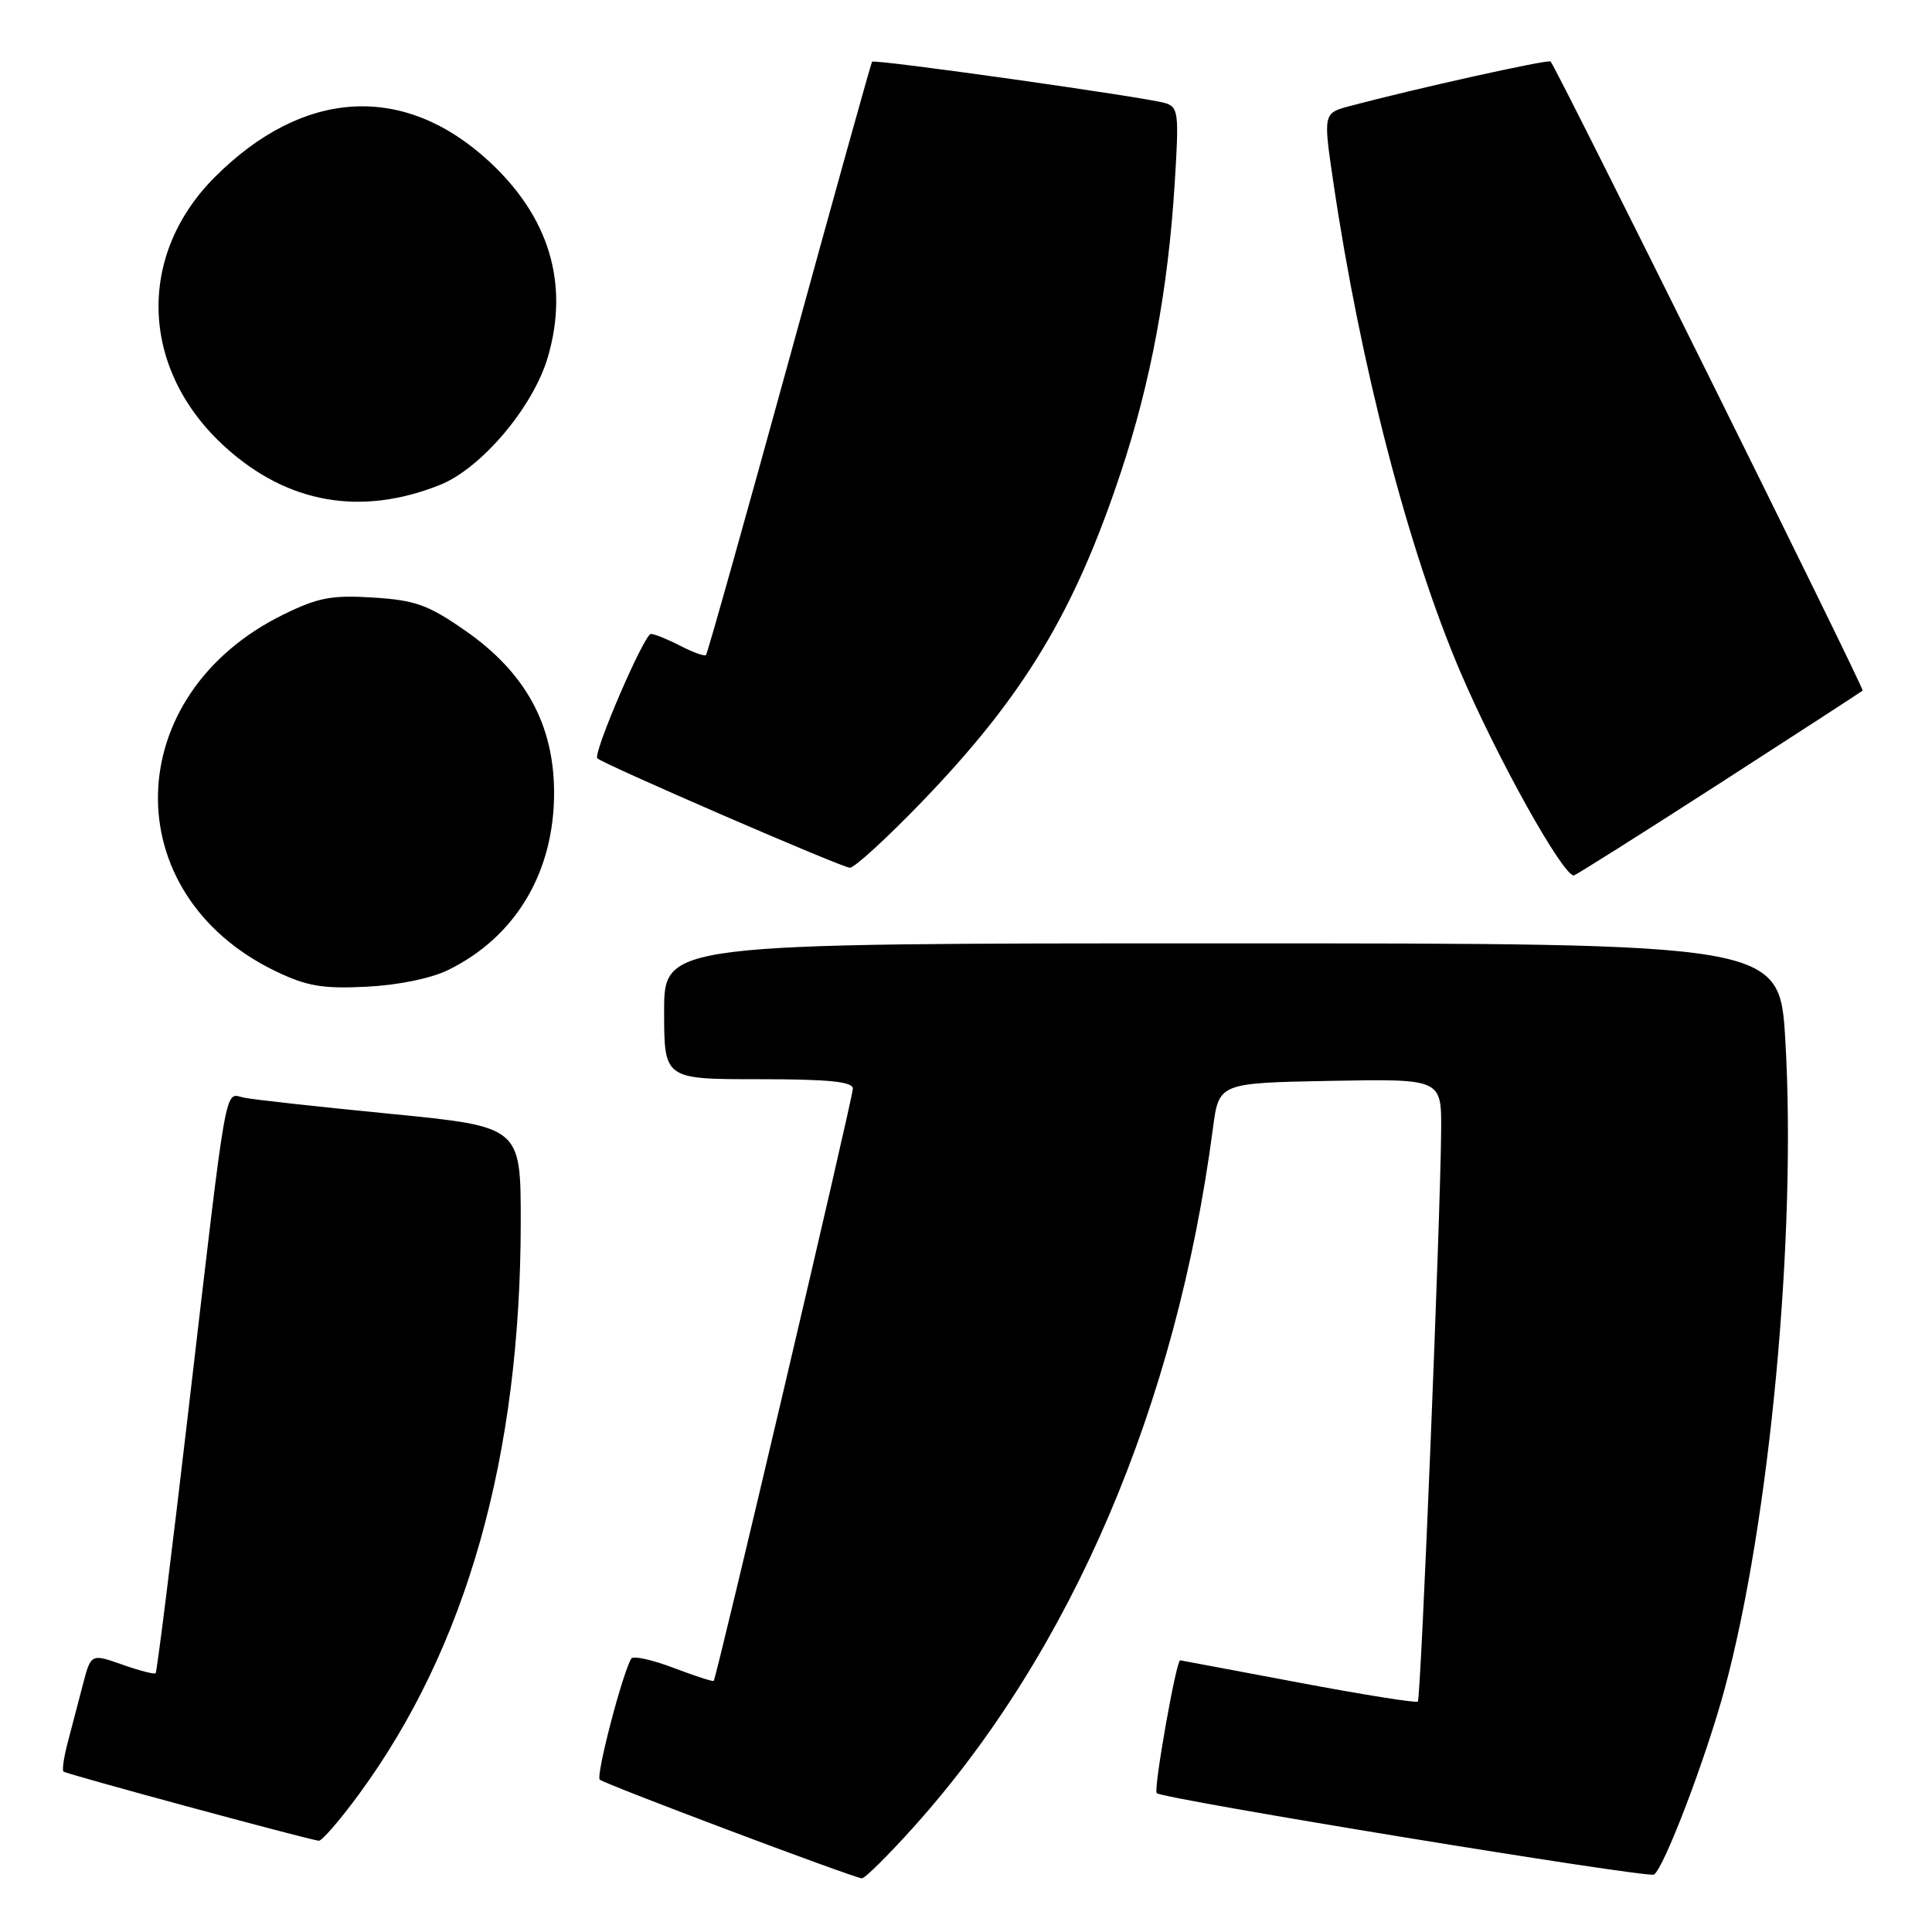 <?xml version="1.0" encoding="UTF-8" standalone="no"?>
<!DOCTYPE svg PUBLIC "-//W3C//DTD SVG 1.1//EN" "http://www.w3.org/Graphics/SVG/1.1/DTD/svg11.dtd" >
<svg xmlns="http://www.w3.org/2000/svg" xmlns:xlink="http://www.w3.org/1999/xlink" version="1.1" viewBox="0 0 256 256">
 <g >
 <path fill="currentColor"
d=" M 121.19 241.95 C 142.01 218.70 155.88 186.27 160.72 149.50 C 161.51 143.50 161.51 143.50 176.26 143.22 C 191.00 142.95 191.00 142.95 190.96 149.72 C 190.88 161.15 188.28 225.06 187.87 225.47 C 187.66 225.68 180.51 224.54 171.99 222.93 C 163.47 221.32 156.44 220.01 156.38 220.00 C 155.85 219.98 152.82 237.15 153.27 237.60 C 154.03 238.37 218.31 248.89 219.16 248.39 C 220.46 247.61 226.06 232.93 228.52 223.81 C 234.52 201.62 238.08 163.45 236.56 137.75 C 235.80 125.00 235.80 125.00 161.90 125.00 C 88.00 125.00 88.00 125.00 88.00 134.00 C 88.00 143.00 88.00 143.00 100.50 143.00 C 109.83 143.00 113.00 143.32 113.01 144.25 C 113.02 145.42 94.97 222.24 94.57 222.73 C 94.46 222.85 92.07 222.07 89.24 221.00 C 86.41 219.92 83.89 219.37 83.65 219.77 C 82.46 221.75 78.94 235.27 79.47 235.81 C 80.03 236.37 112.57 248.63 114.19 248.89 C 114.56 248.95 117.71 245.83 121.19 241.95 Z  M 47.56 237.75 C 61.83 218.31 68.99 192.95 69.00 161.89 C 69.00 149.29 69.00 149.29 51.75 147.59 C 42.26 146.66 33.53 145.70 32.34 145.45 C 29.70 144.91 30.22 141.96 24.96 186.95 C 22.75 205.89 20.80 221.54 20.62 221.71 C 20.45 221.88 18.45 221.37 16.18 220.56 C 12.05 219.11 12.05 219.11 10.96 223.30 C 10.36 225.61 9.46 229.05 8.96 230.94 C 8.46 232.84 8.21 234.55 8.41 234.74 C 8.74 235.07 40.57 243.69 42.24 243.91 C 42.64 243.96 45.04 241.19 47.56 237.75 Z  M 59.32 128.56 C 68.31 124.19 73.46 115.57 73.42 104.93 C 73.38 95.97 69.59 89.08 61.63 83.55 C 56.74 80.15 55.04 79.53 49.47 79.18 C 43.99 78.83 42.17 79.17 37.59 81.41 C 15.87 92.04 15.26 118.43 36.50 128.68 C 40.64 130.67 42.71 131.03 48.50 130.75 C 52.65 130.55 57.06 129.66 59.32 128.56 Z  M 227.72 103.90 C 238.05 97.24 246.64 91.66 246.81 91.51 C 247.07 91.26 206.30 9.07 205.46 8.15 C 205.16 7.83 187.63 11.72 178.91 14.04 C 175.32 14.99 175.32 14.99 176.69 24.25 C 180.26 48.41 186.61 72.90 193.49 89.00 C 198.38 100.44 207.05 116.00 208.54 116.00 C 208.76 116.00 217.39 110.55 227.72 103.90 Z  M 122.15 106.25 C 135.62 92.28 142.34 81.16 148.49 62.67 C 152.47 50.71 154.77 38.41 155.65 24.36 C 156.24 14.98 156.15 14.19 154.40 13.66 C 151.69 12.86 115.85 7.80 115.55 8.18 C 115.42 8.36 110.49 26.03 104.61 47.46 C 98.72 68.89 93.74 86.59 93.55 86.79 C 93.35 86.99 91.82 86.44 90.14 85.57 C 88.47 84.71 86.72 84.00 86.25 84.00 C 85.36 84.00 78.53 99.86 79.15 100.48 C 79.92 101.25 111.57 114.97 112.61 114.98 C 113.22 114.99 117.51 111.06 122.15 106.25 Z  M 58.26 64.27 C 63.78 62.08 70.68 53.91 72.60 47.29 C 75.44 37.55 72.77 28.73 64.78 21.36 C 53.51 10.97 40.18 11.75 28.47 23.46 C 18.00 33.93 18.61 49.12 29.90 59.29 C 38.13 66.72 47.81 68.42 58.26 64.27 Z "/>
</g>
</svg>